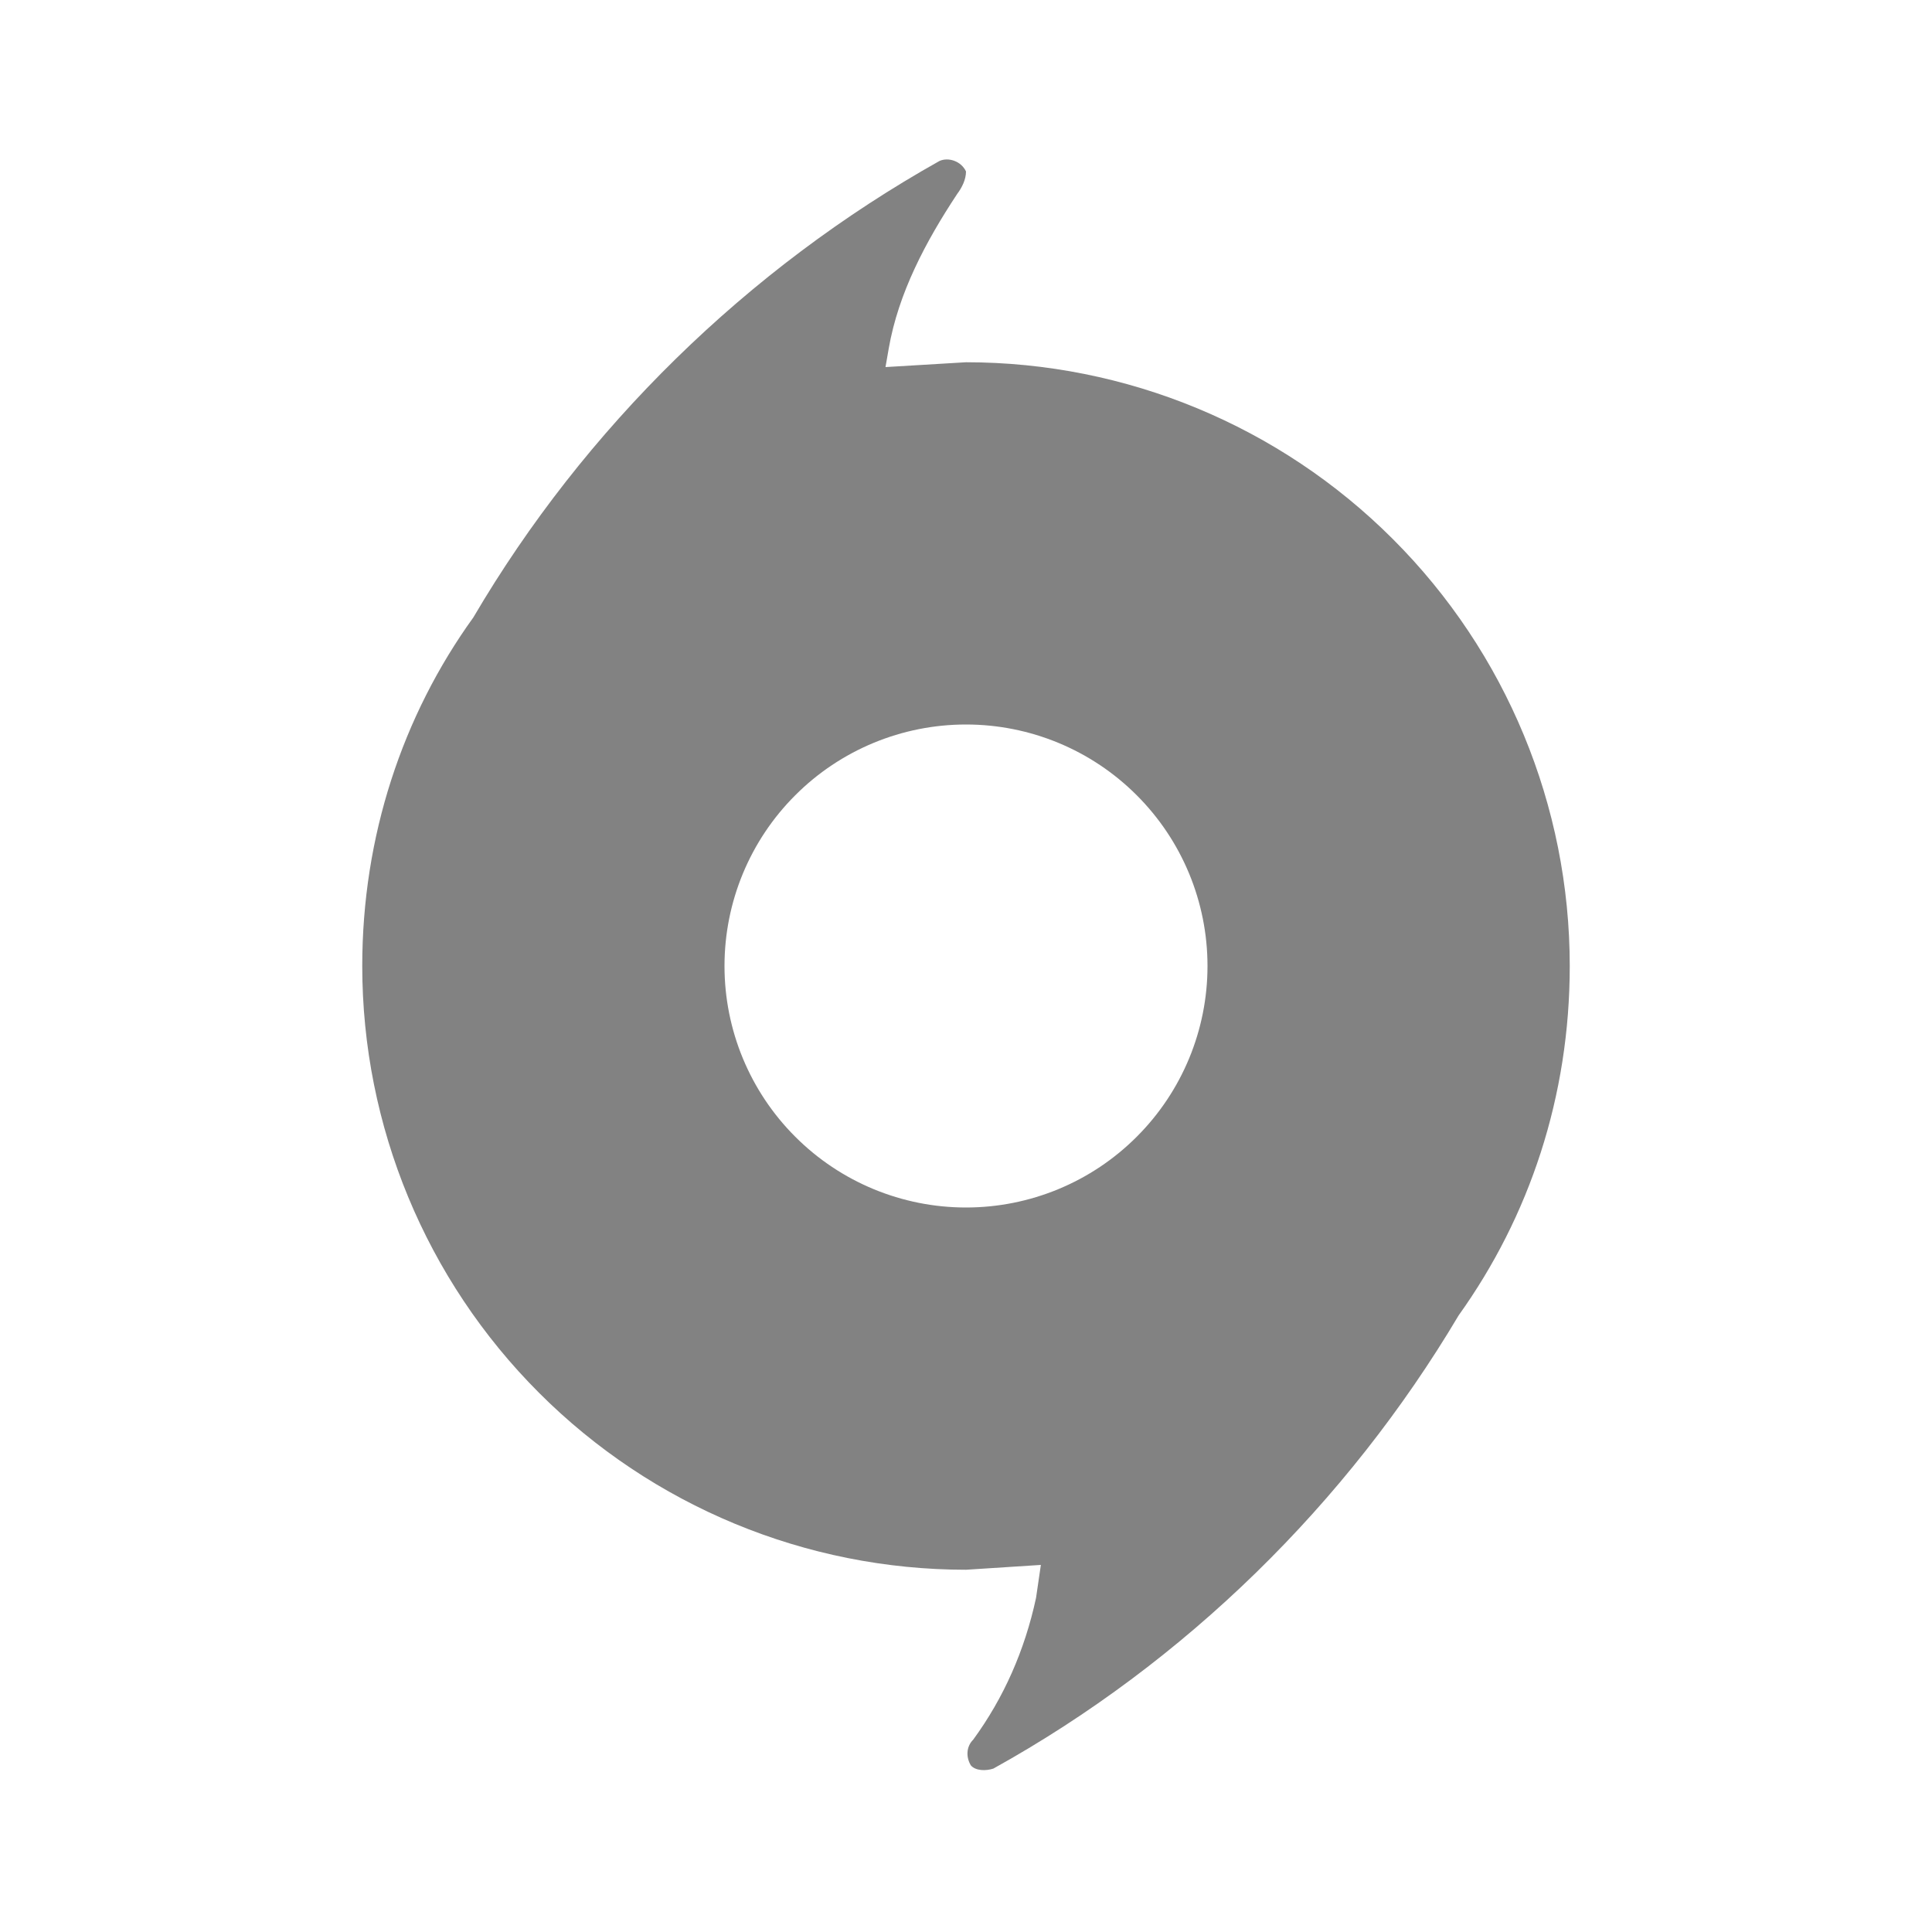 <svg width="24" height="24" viewBox="0 0 24 24" fill="none" xmlns="http://www.w3.org/2000/svg">
<path d="M12 2.13C12 2.23 11.95 2.33 11.89 2.41C11.5 3 11.16 3.64 11.04 4.33L11 4.56L12 4.5C13.989 4.5 15.897 5.29 17.303 6.697C18.71 8.103 19.5 10.011 19.5 12C19.5 13.62 19 15.11 18.12 16.34C16.73 18.68 14.72 20.65 12.34 21.97C12.25 22 12.12 22 12.06 21.93C12 21.83 12 21.7 12.09 21.61C12.47 21.09 12.73 20.5 12.87 19.85L12.93 19.44L12 19.5C10.011 19.5 8.103 18.71 6.697 17.303C5.29 15.897 4.5 13.989 4.5 12C4.5 10.39 5 8.89 5.88 7.67C7.26 5.32 9.28 3.34 11.67 2C11.78 1.95 11.94 2 12 2.13ZM12 9C11.204 9 10.441 9.316 9.879 9.879C9.316 10.441 9 11.204 9 12C9 12.796 9.316 13.559 9.879 14.121C10.441 14.684 11.204 15 12 15C12.796 15 13.559 14.684 14.121 14.121C14.684 13.559 15 12.796 15 12C15 11.204 14.684 10.441 14.121 9.879C13.559 9.316 12.796 9 12 9Z" fill="#828282"/>
</svg>
